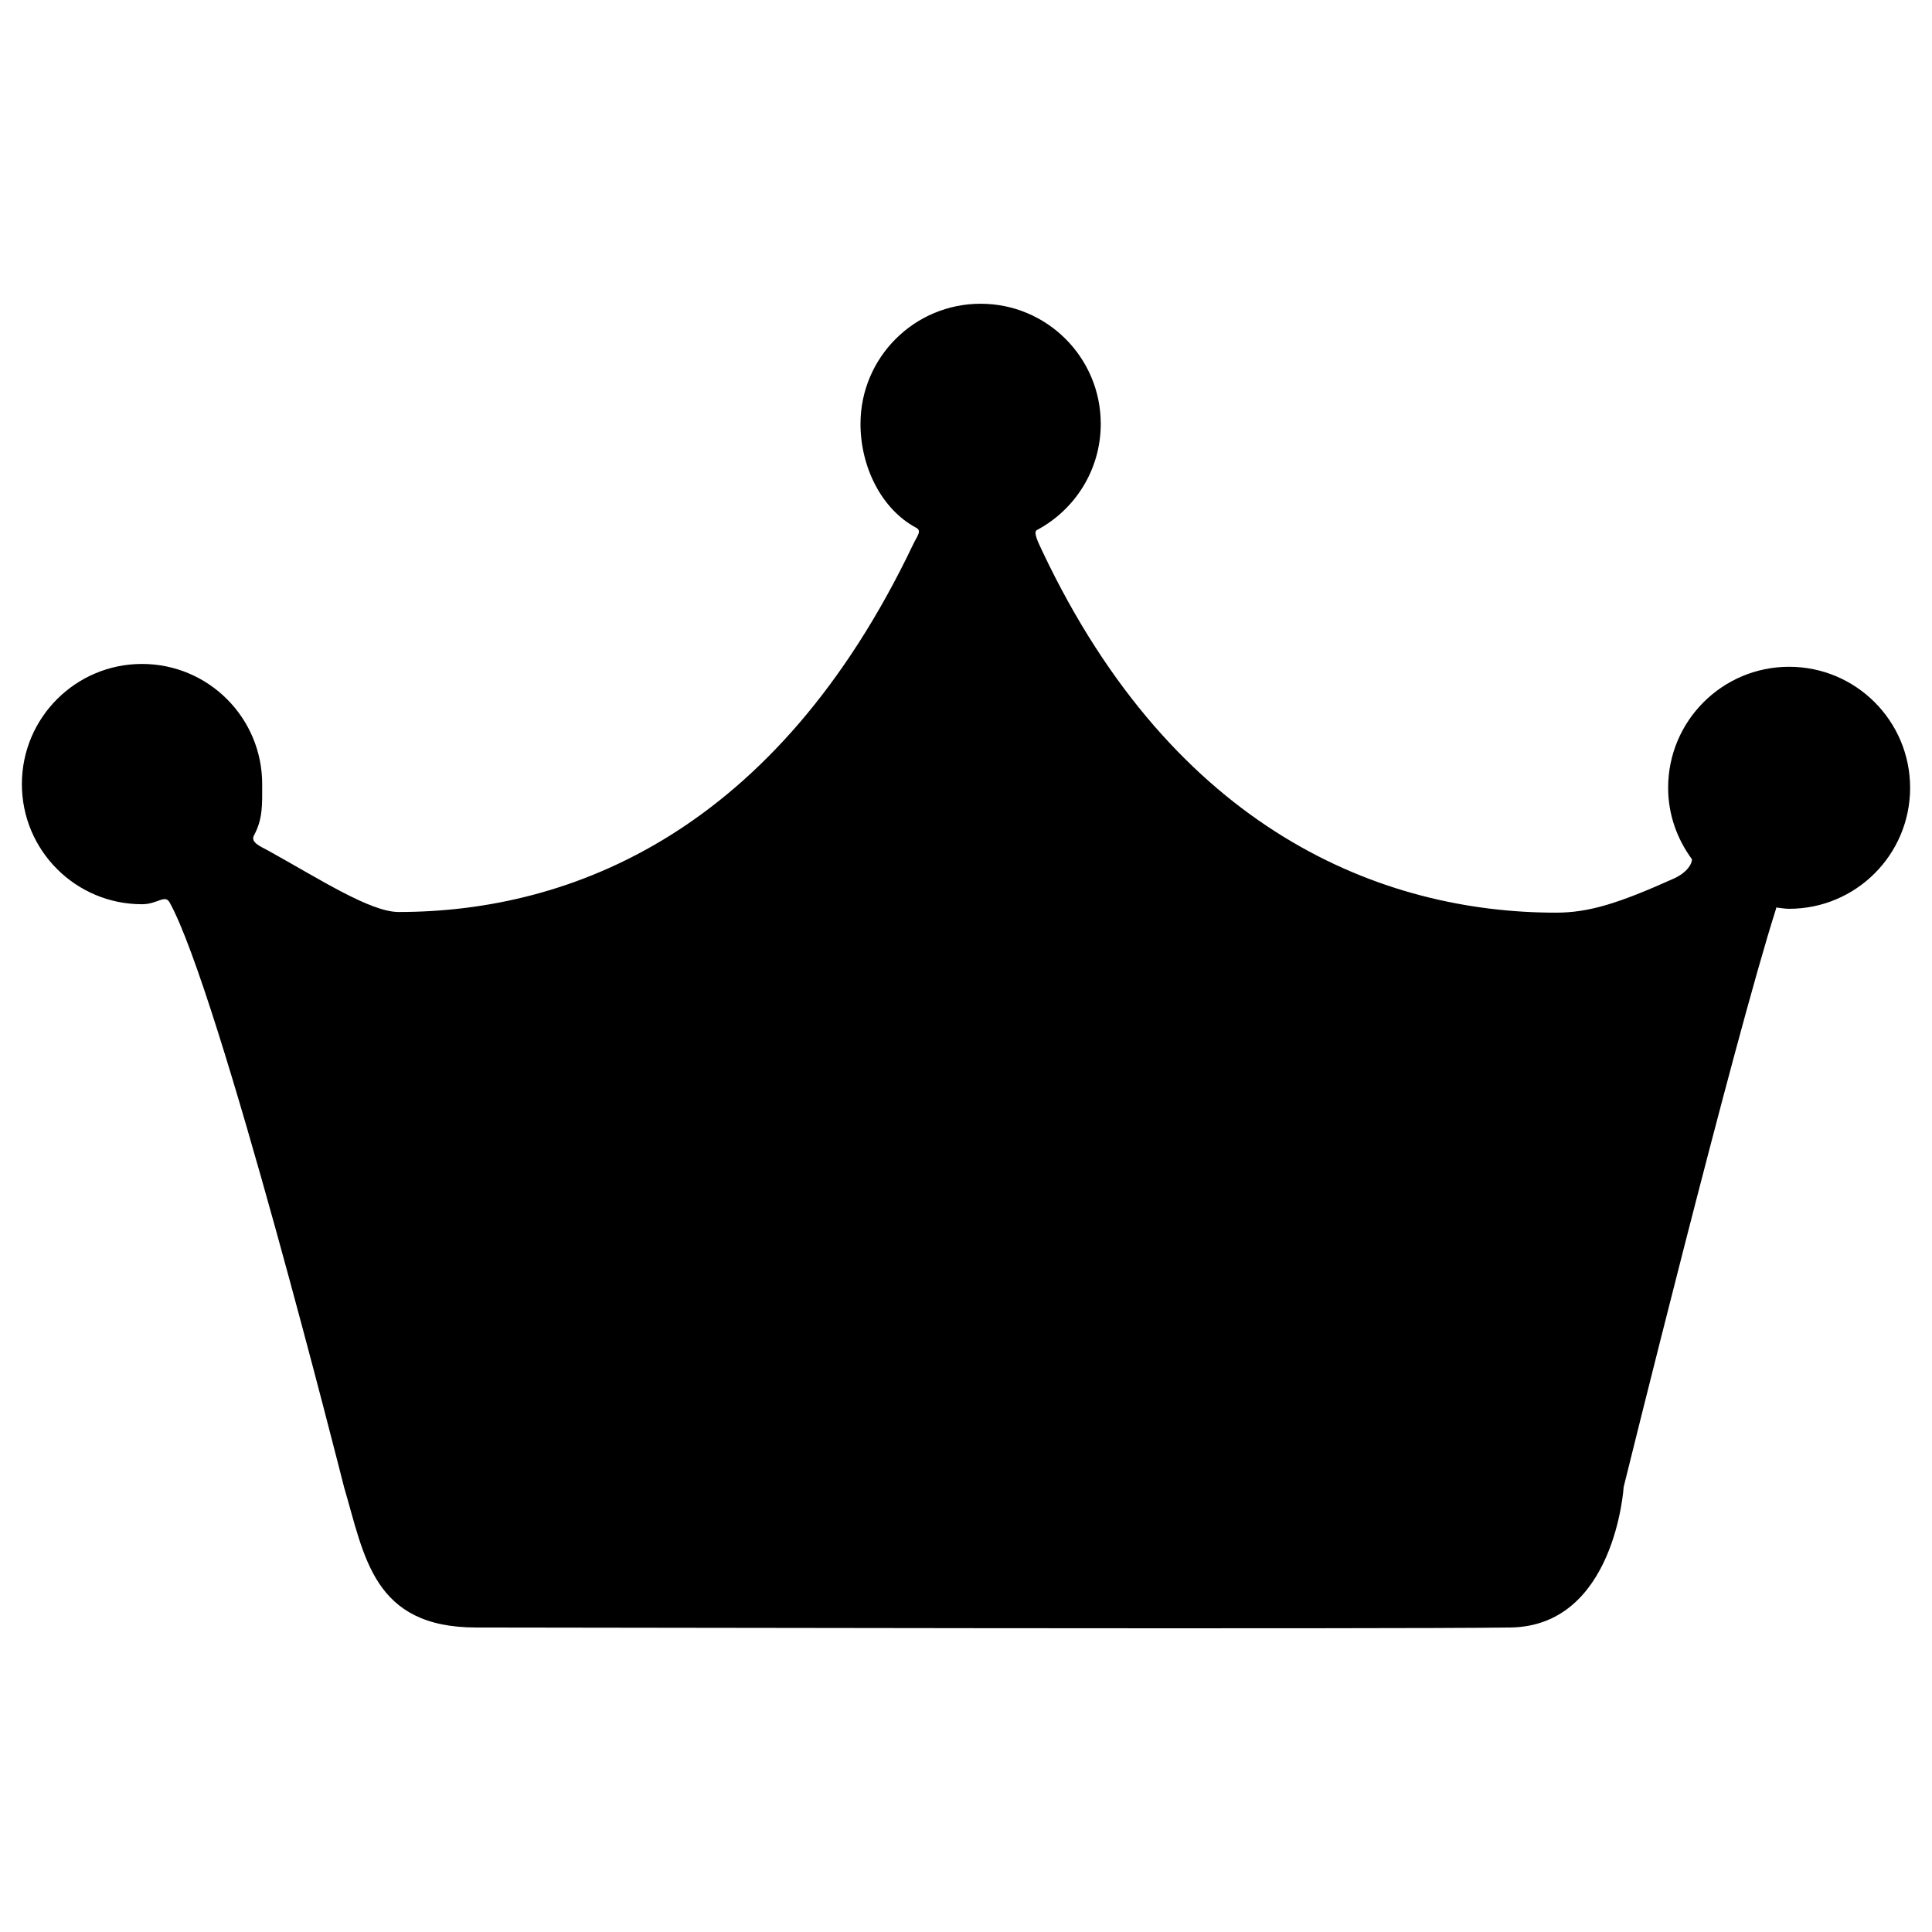 <?xml version="1.0" encoding="utf-8"?>
<!-- Generator: Adobe Illustrator 18.1.1, SVG Export Plug-In . SVG Version: 6.00 Build 0)  -->
<svg version="1.1" id="ui_opportunity" xmlns="http://www.w3.org/2000/svg" xmlns:xlink="http://www.w3.org/1999/xlink" x="0px"
	 y="0px" viewBox="0 0 64 64" enable-background="new 0 0 64 64" xml:space="preserve">
<path d="M59.267,22.088c-2.214,0-4.008,1.794-4.008,4.008c0,0.888,0.299,1.702,0.788,2.366c0.015,0.1-0.111,0.422-0.605,0.644
	c-1.86,0.835-2.824,1.127-3.902,1.127c-5.745,0-12.628-2.708-17.008-11.967c-0.154-0.325-0.309-0.641-0.182-0.708
	c1.258-0.669,2.114-1.993,2.114-3.517c0-2.197-1.781-3.979-3.979-3.979c-2.198,0-3.98,1.781-3.98,3.979
	c0,1.423,0.693,2.828,1.845,3.442c0.194,0.104,0.037,0.261-0.106,0.561c-4.521,9.481-11.29,12.167-17.038,12.167
	c-0.939,0-2.617-1.089-4.31-2.027c-0.256-0.141-0.608-0.275-0.483-0.509c0.299-0.559,0.272-1.022,0.272-1.701
	c0-2.198-1.782-3.98-3.98-3.98c-2.198,0-3.98,1.782-3.98,3.98c0,2.199,1.782,3.98,3.98,3.98c0.512,0,0.759-0.338,0.914-0.059
	c1.636,2.939,5.777,19.363,5.777,19.363c0.682,2.303,0.955,4.655,4.379,4.655c2.741,0,30.087,0.059,34.261,0
	c3.467-0.049,3.75-4.655,3.75-4.655s3.632-14.71,5.051-19.165c0.003-0.01,0-0.021,0.003-0.031c0.142,0.015,0.281,0.043,0.427,0.043
	c2.214,0,4.008-1.794,4.008-4.008C63.275,23.883,61.48,22.088,59.267,22.088z"/>
</svg>
